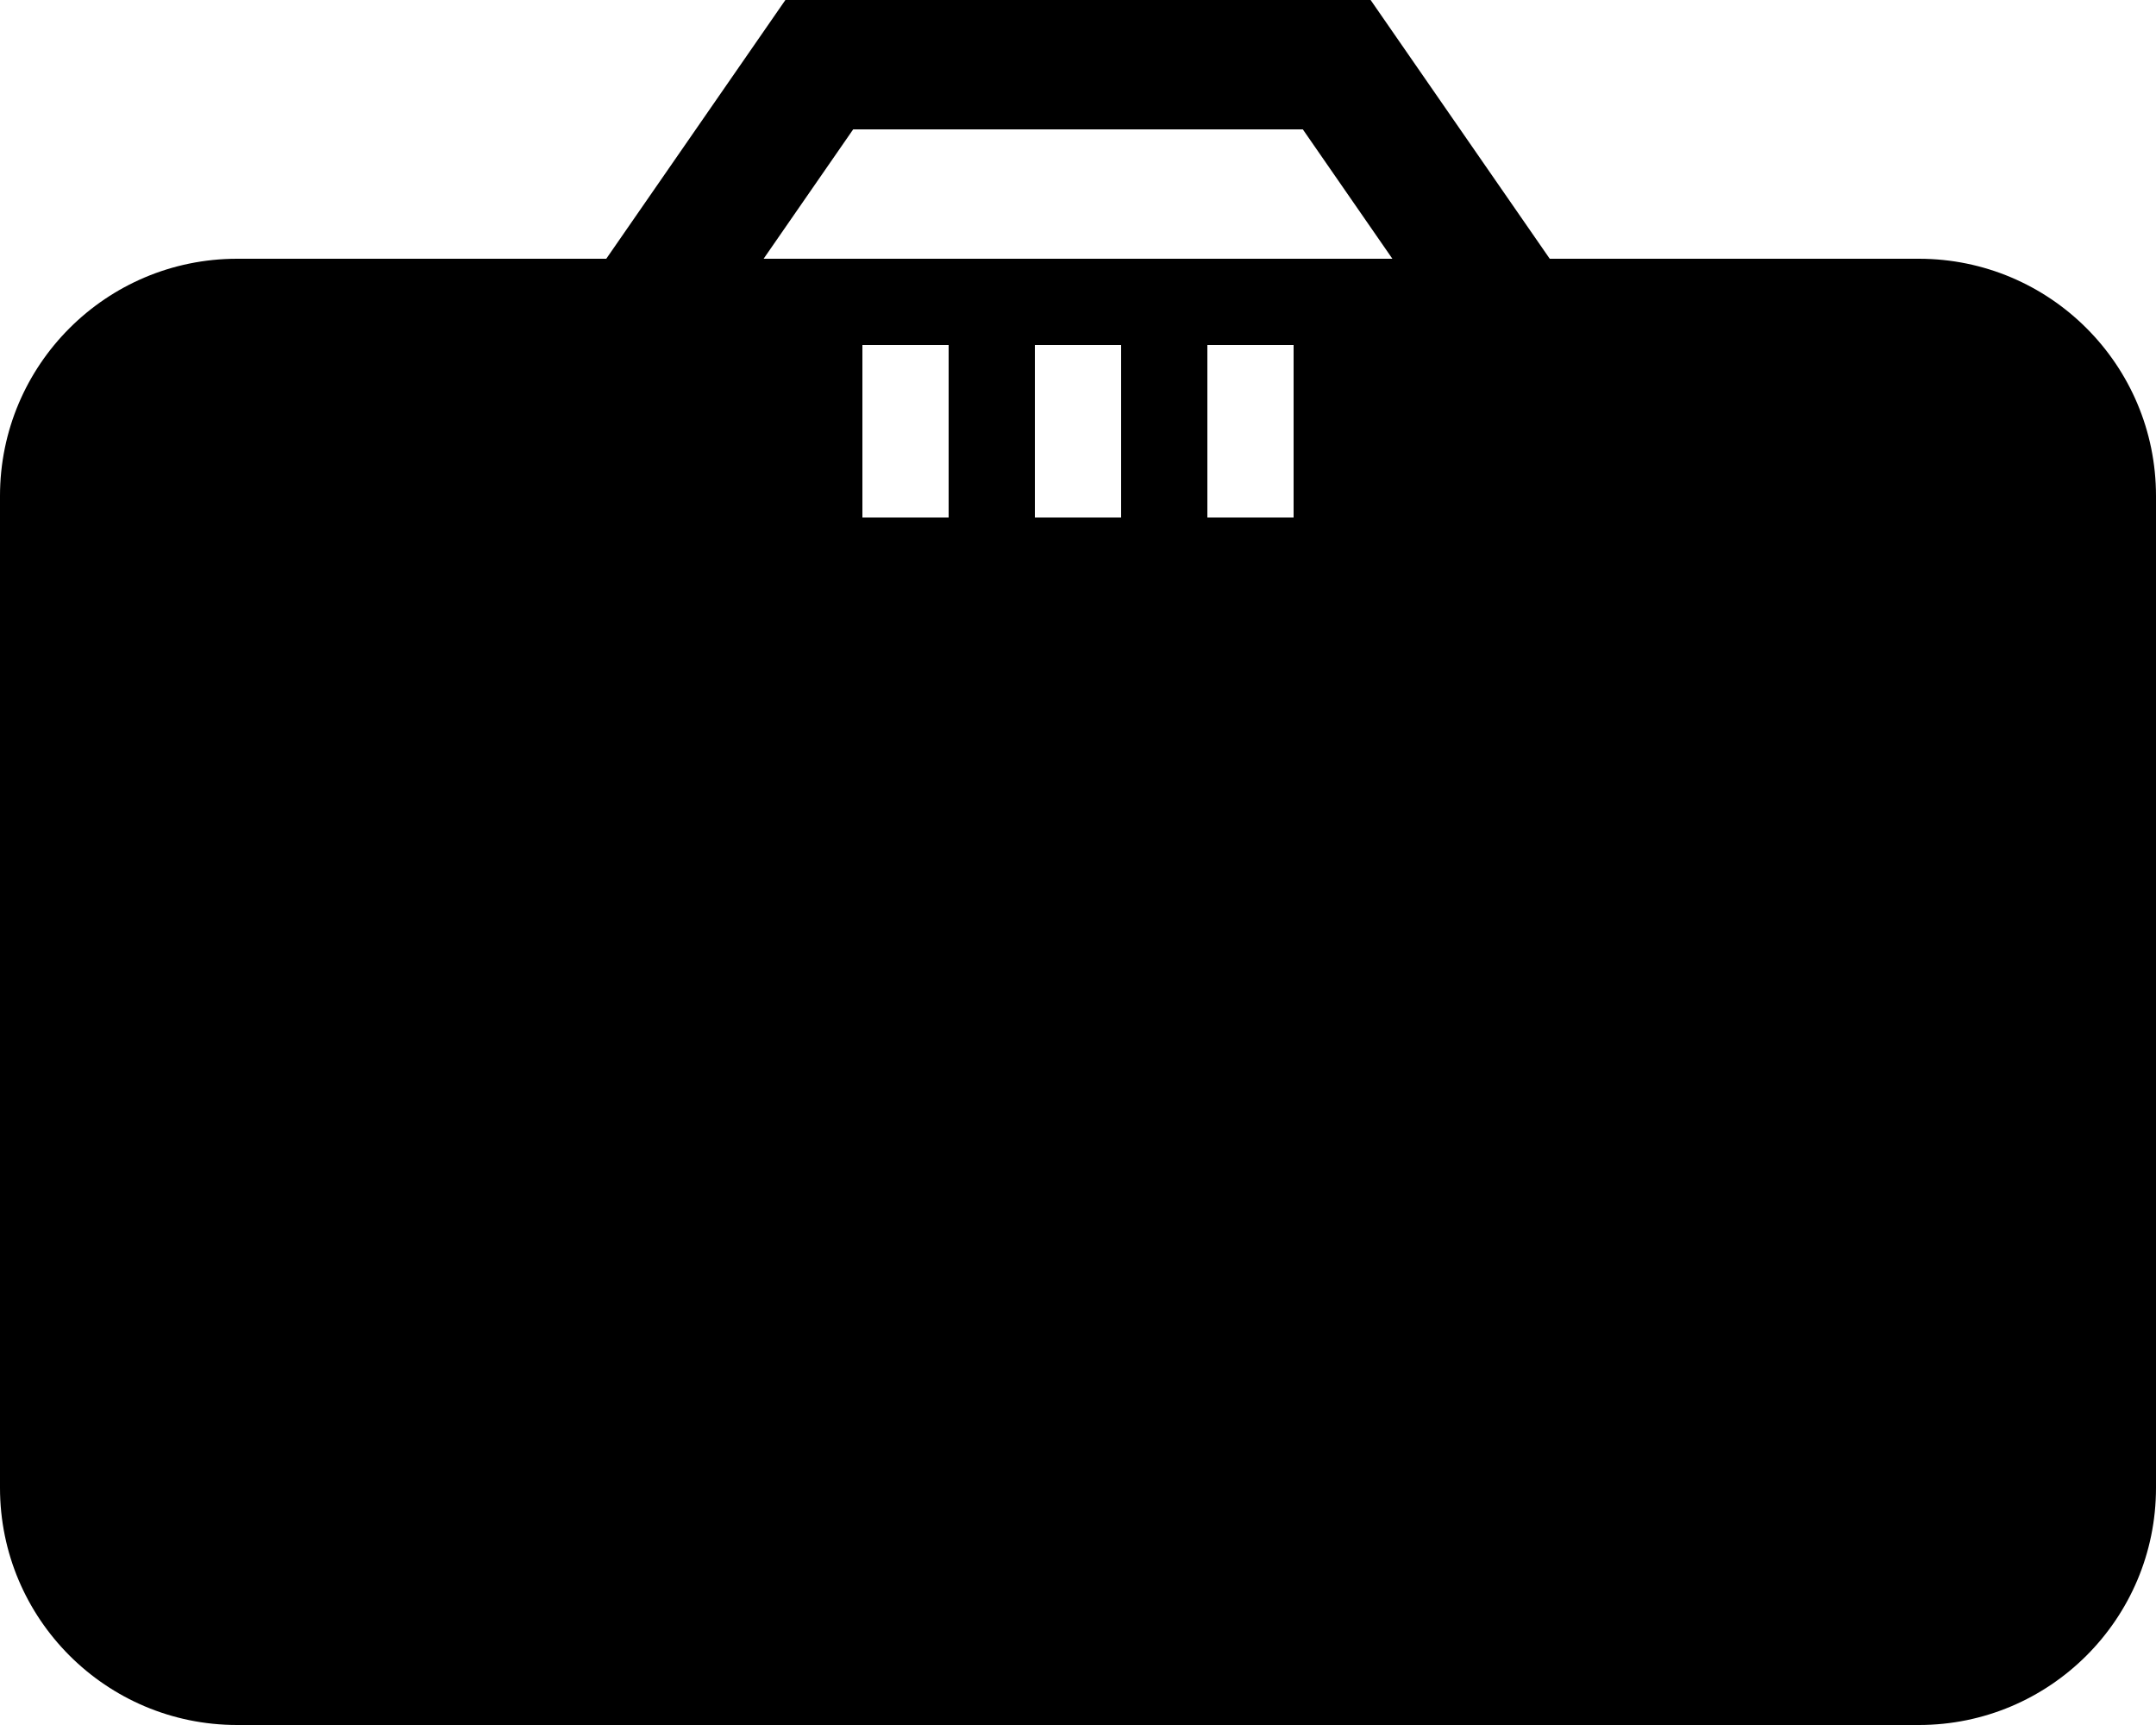 <svg version="1.1" id="Layer_1" xmlns="http://www.w3.org/2000/svg" xmlns:xlink="http://www.w3.org/1999/xlink" x="0px" y="0px"
	 width="100px" height="80px" viewBox="0 0 100 80" enable-background="new 0 0 100 80" xml:space="preserve">
<path d="M89,12H71.88L63.572,0H50H36.428L28.12,12H11C4.925,12,0,16.925,0,23v46c0,6.075,4.925,11,11,11h78c6.075,0,11-4.925,11-11
	V23C100,16.925,95.075,12,89,12z M44,24h-4v-8h4V24z M52,24h-4v-8h4V24z M60,24h-4v-8h4V24z M35.418,12l4.154-6H50h10.428l4.154,6
	H35.418z"/>
</svg>